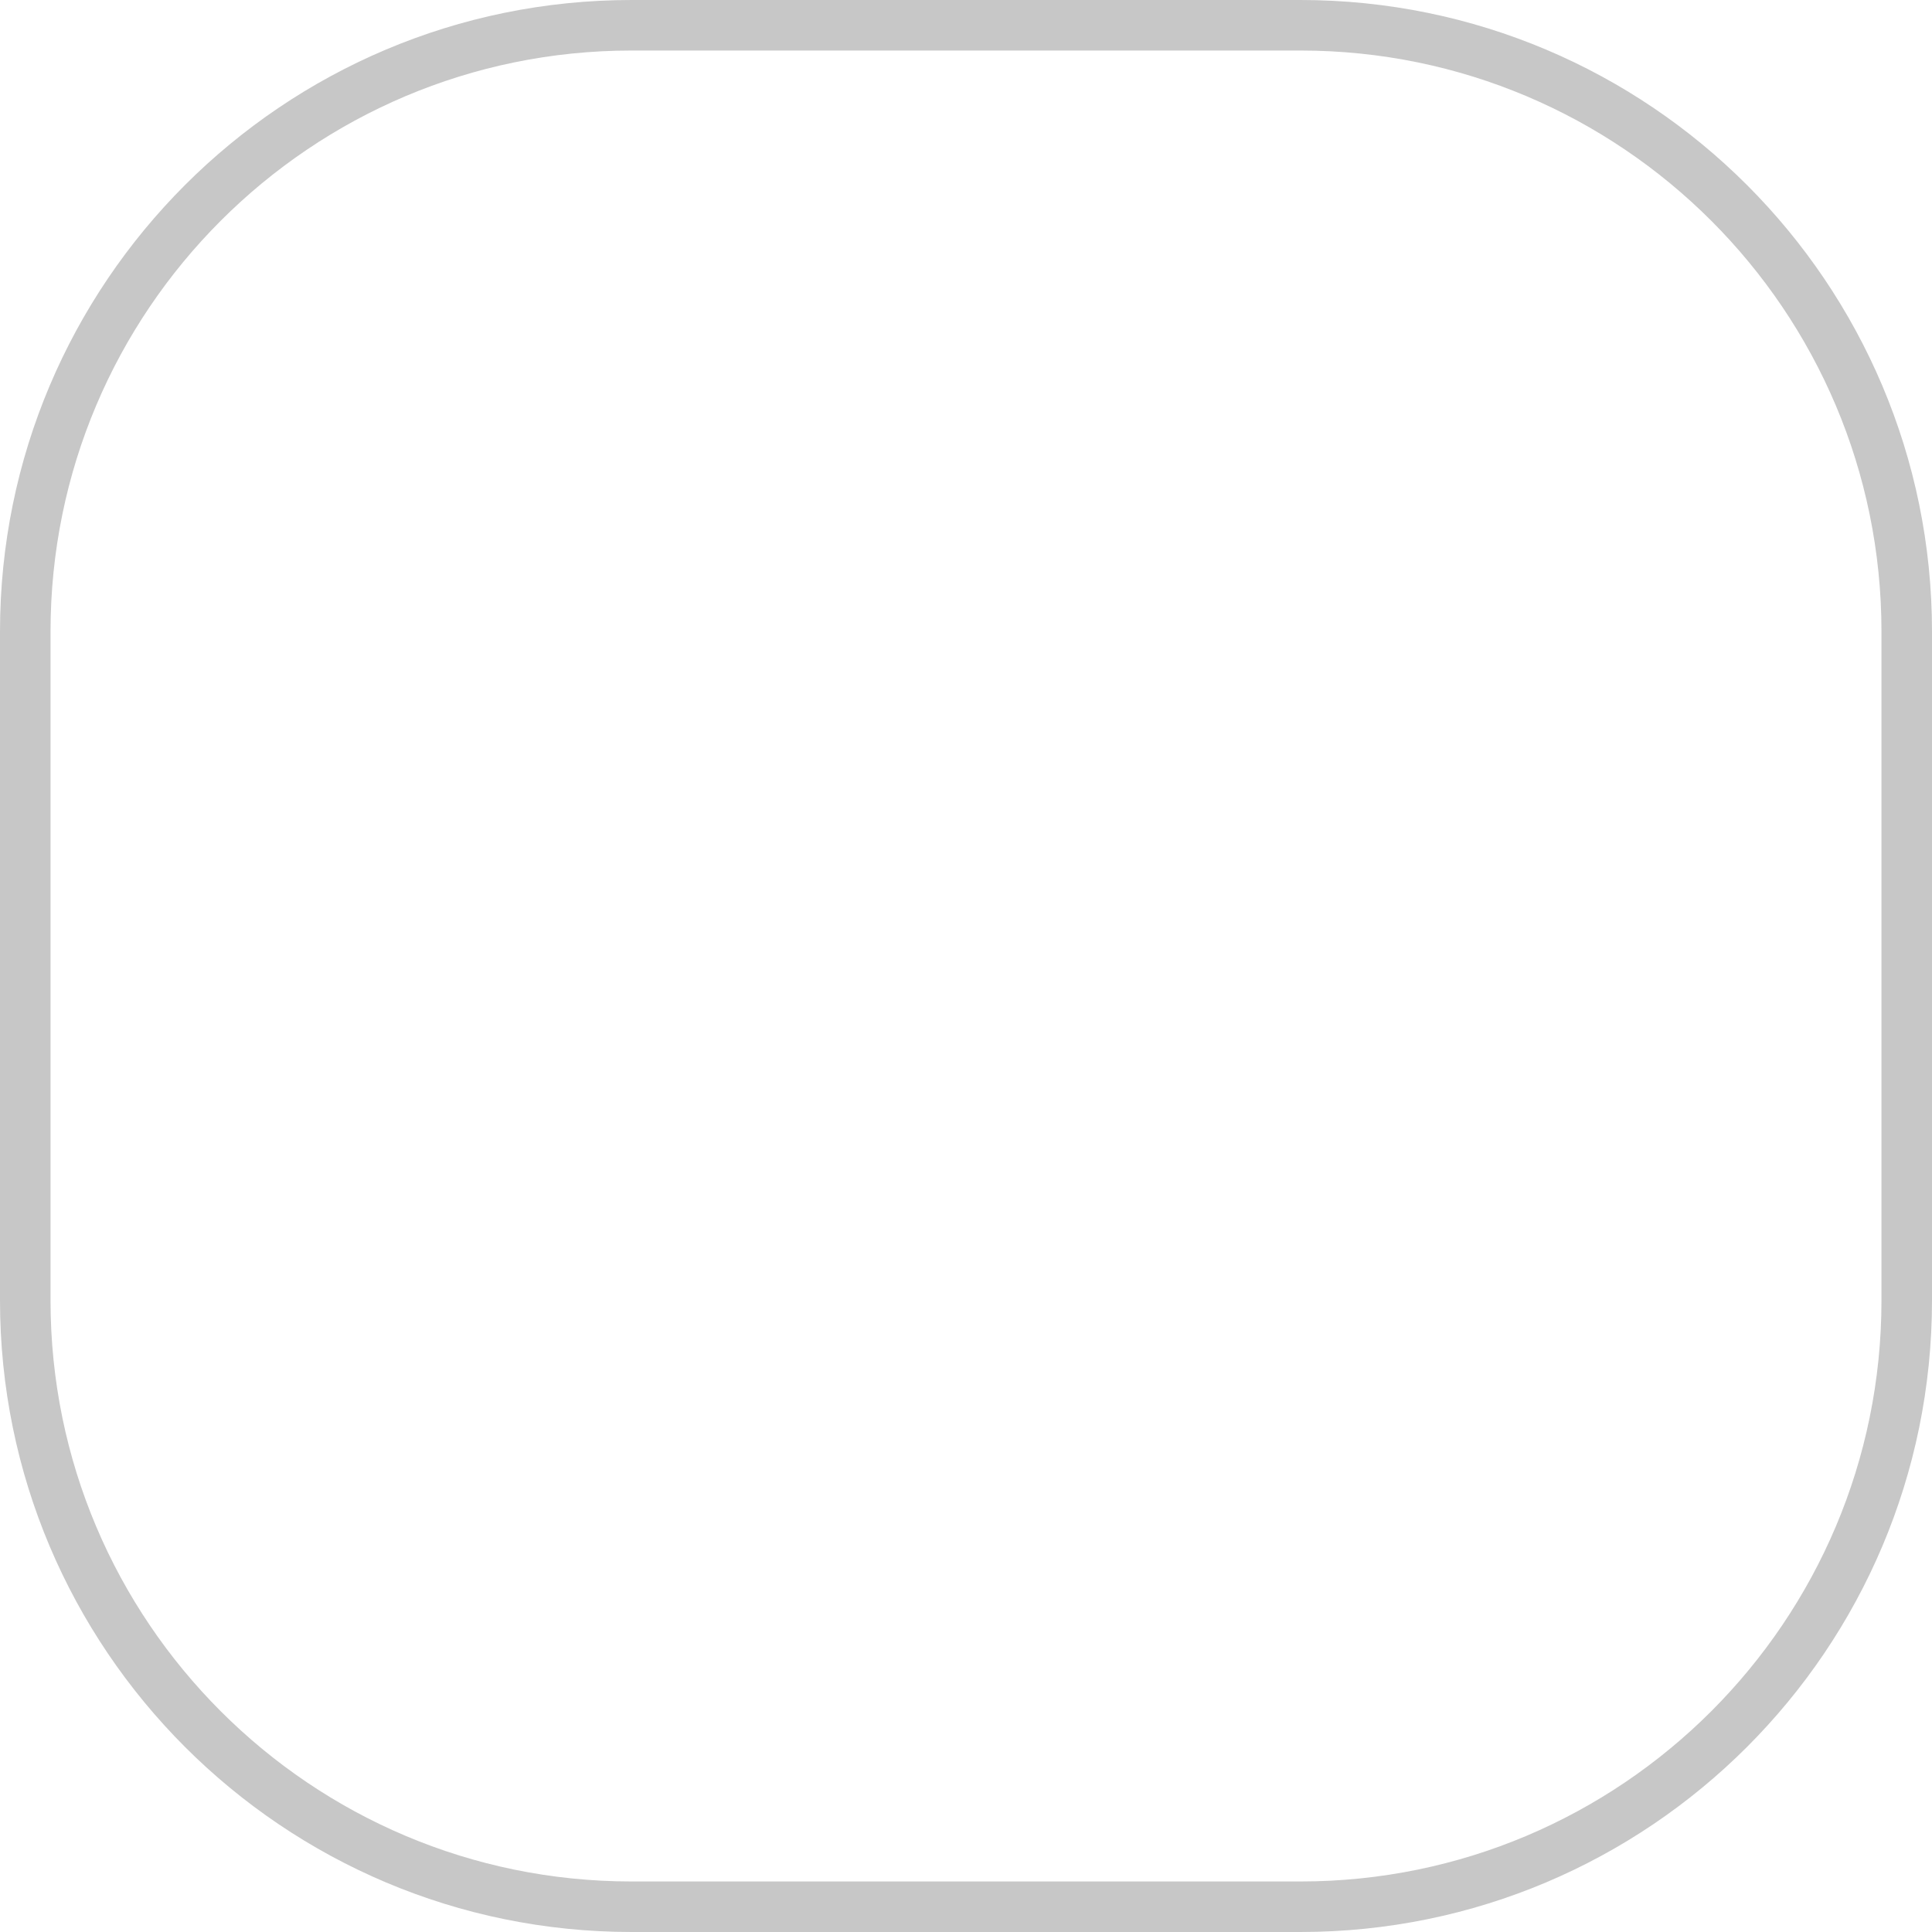 <?xml version='1.0' encoding='utf-8'?>
<svg fill="none" height="13" viewBox="0 0 13 13" width="13">
<path d="M0.17 4.25C0.17 1.997 1.997 0.17 4.25 0.17H8.75C11.003 0.17 12.83 1.997 12.83 4.25V8.75C12.83 11.003 11.003 12.83 8.75 12.83H4.25C1.997 12.83 0.17 11.003 0.17 8.75V4.25Z" stroke="#C7C7C7" stroke-width="0.34" />
</svg>